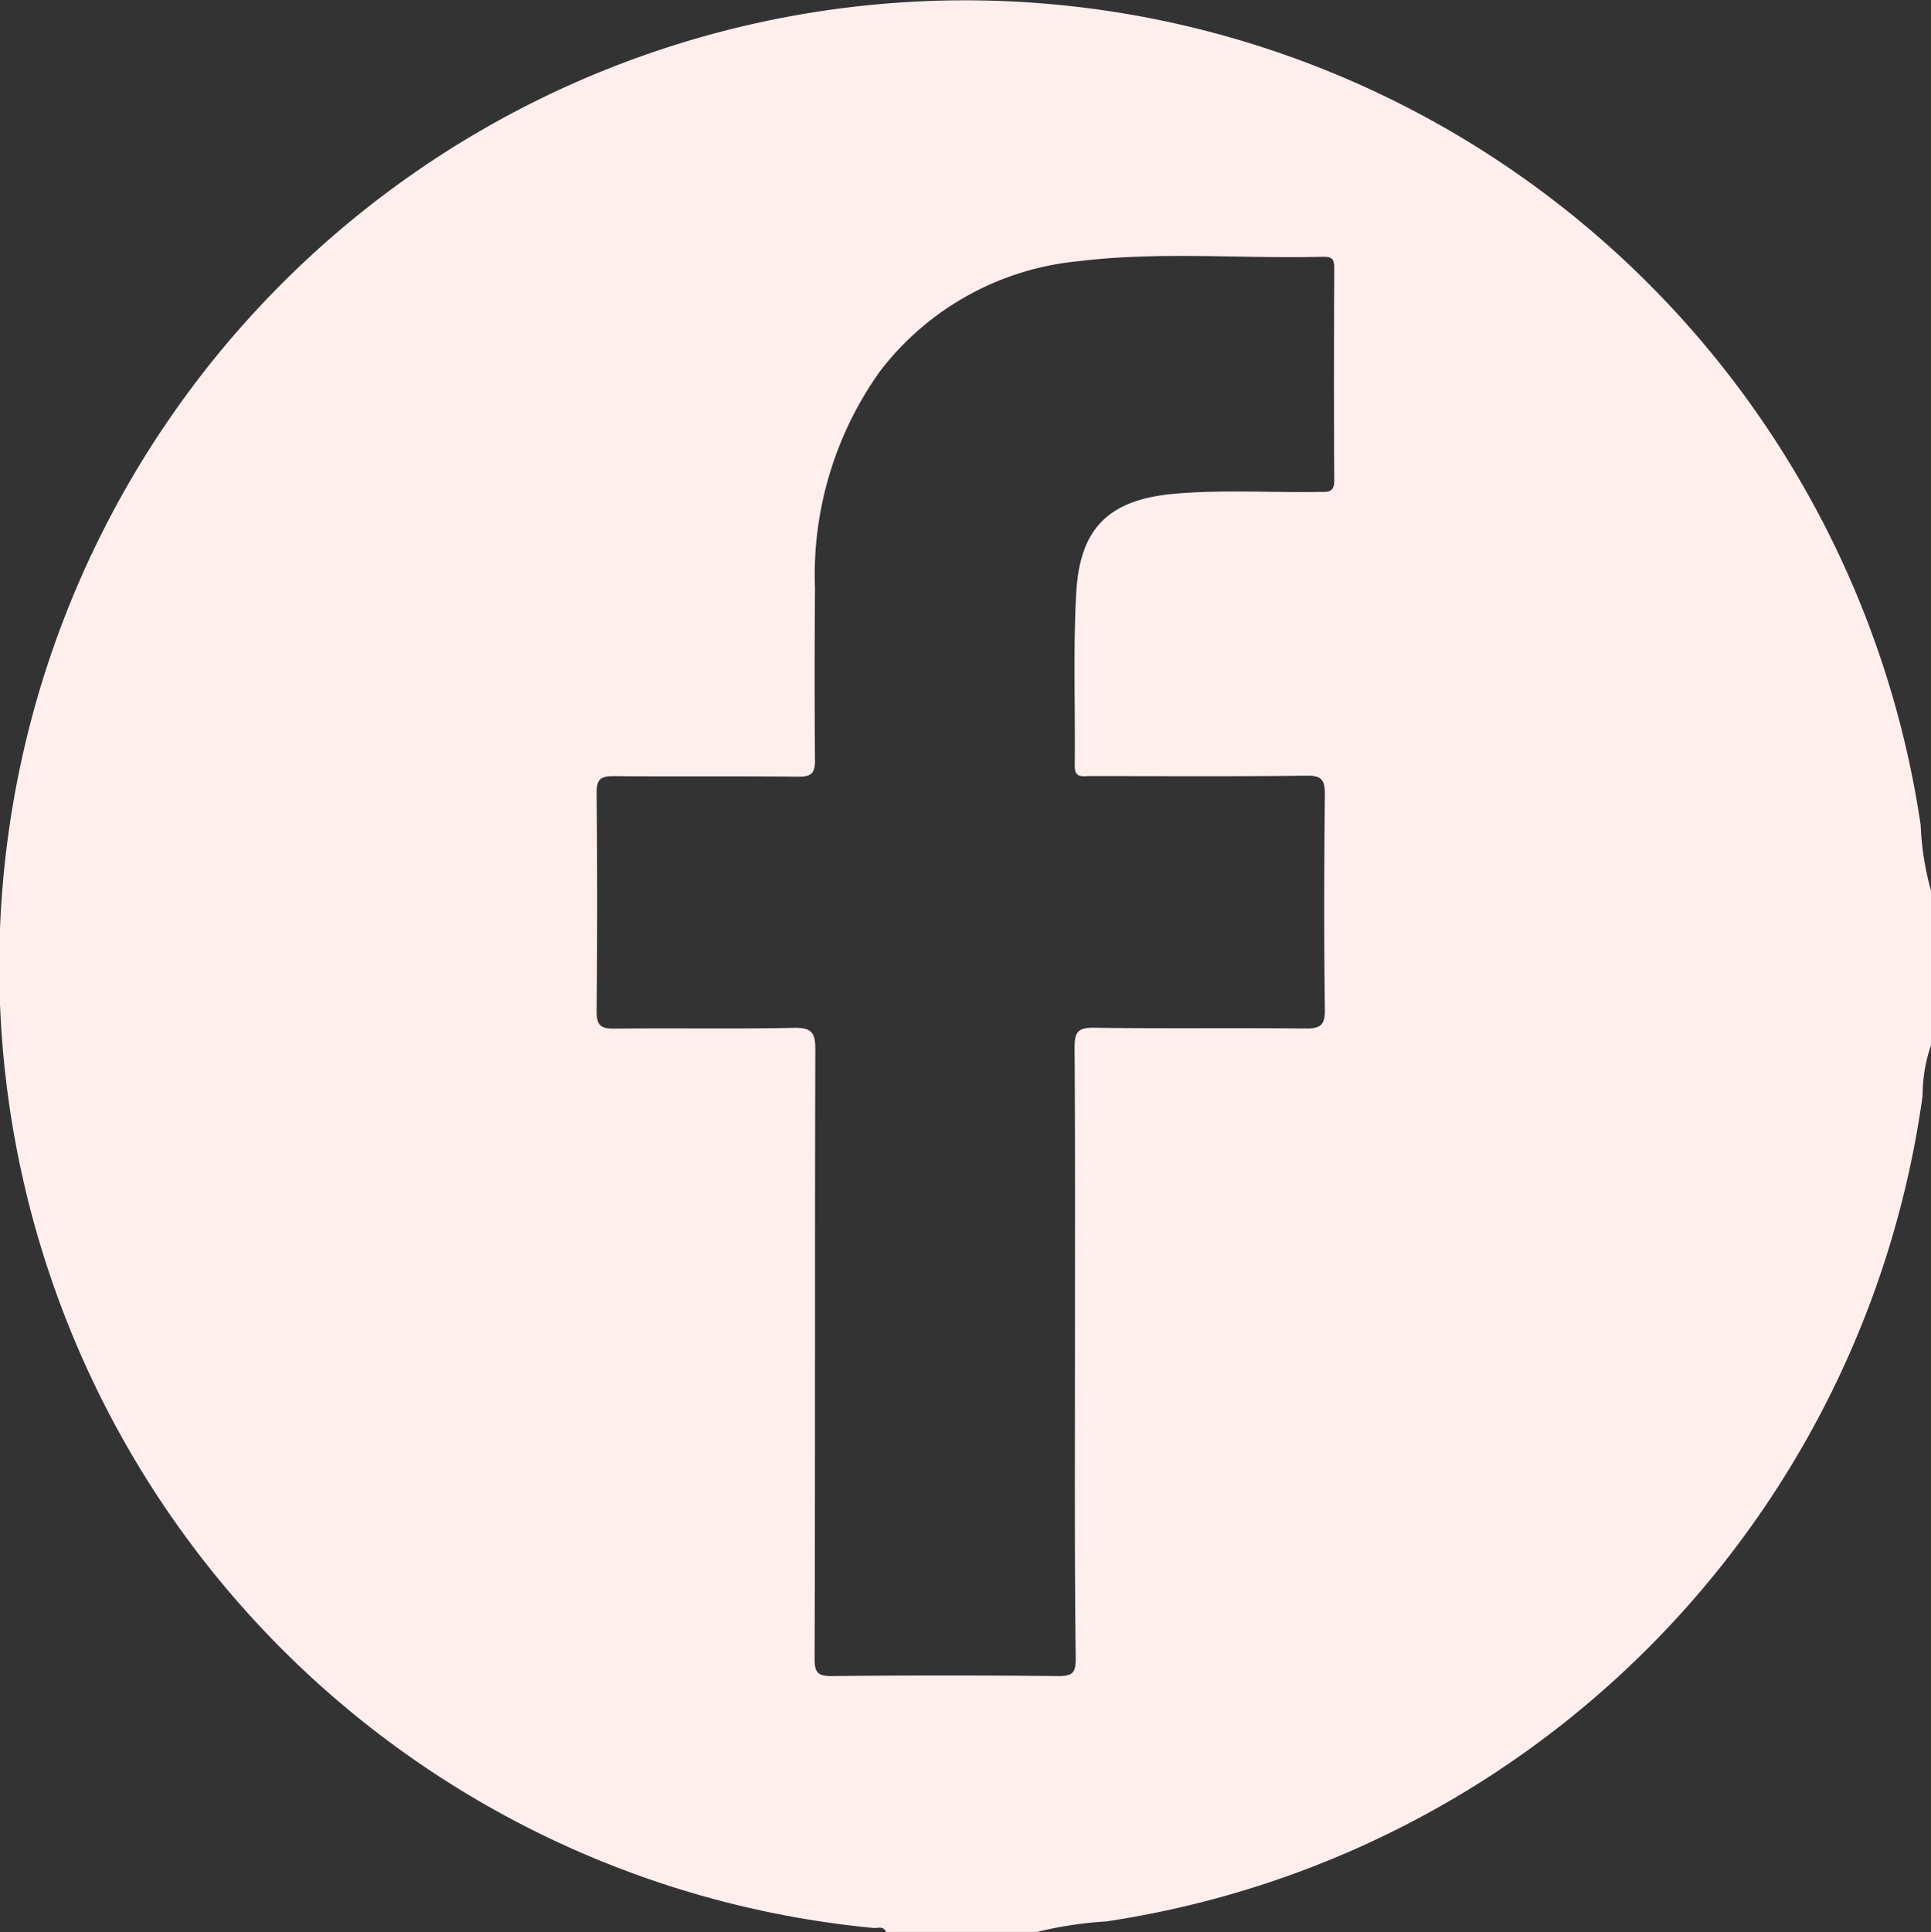 <svg xmlns="http://www.w3.org/2000/svg" width="35" height="35.014" viewBox="0 0 35 35.014">
  <rect x="0" y="0" width="35" height="35.014" fill="#333333" stroke="none"/>
  <g id="Grupo_12" data-name="Grupo 12" transform="translate(-38.325 -814.127)">
    <path id="Caminho_9" data-name="Caminho 9" d="M57.121,849.14H54.386c-.05-.117-.157-.064-.238-.073a17.507,17.507,0,1,1,18.99-19.985,5.172,5.172,0,0,0,.187,1.187v2.8a2.814,2.814,0,0,0-.152.916,17.565,17.565,0,0,1-14.8,14.965A6.9,6.9,0,0,0,57.121,849.14Zm.688-10.489c0-1.846.006-3.691-.007-5.536,0-.276.054-.366.349-.362,1.276.018,2.552,0,3.827.014.273,0,.365-.047.361-.345-.018-1.3-.014-2.6,0-3.9,0-.263-.06-.341-.332-.337-1.31.016-2.62.007-3.93.007-.13,0-.275.042-.272-.187.012-1.048-.031-2.1.028-3.143.067-1.18.606-1.683,1.784-1.787.875-.077,1.753-.018,2.63-.033.143,0,.263.012.262-.2-.008-1.288-.006-2.575,0-3.862,0-.143-.033-.2-.189-.2-1.479.039-2.964-.1-4.438.08a5.141,5.141,0,0,0-3.6,1.986,6.353,6.353,0,0,0-1.185,3.947c-.008,1.036-.009,2.073,0,3.11,0,.243-.068.3-.3.3-1.116-.012-2.233,0-3.349-.01-.231,0-.311.051-.309.3q.019,1.982,0,3.964c0,.272.092.315.333.312,1.082-.012,2.164.008,3.246-.014.318-.006.386.086.385.391-.011,3.68,0,7.359-.013,11.039,0,.253.055.321.314.318q2.05-.021,4.1,0c.25,0,.321-.05.319-.312C57.8,842.342,57.809,840.5,57.809,838.651Z" fill="#fee"/>
  </g>
</svg>

